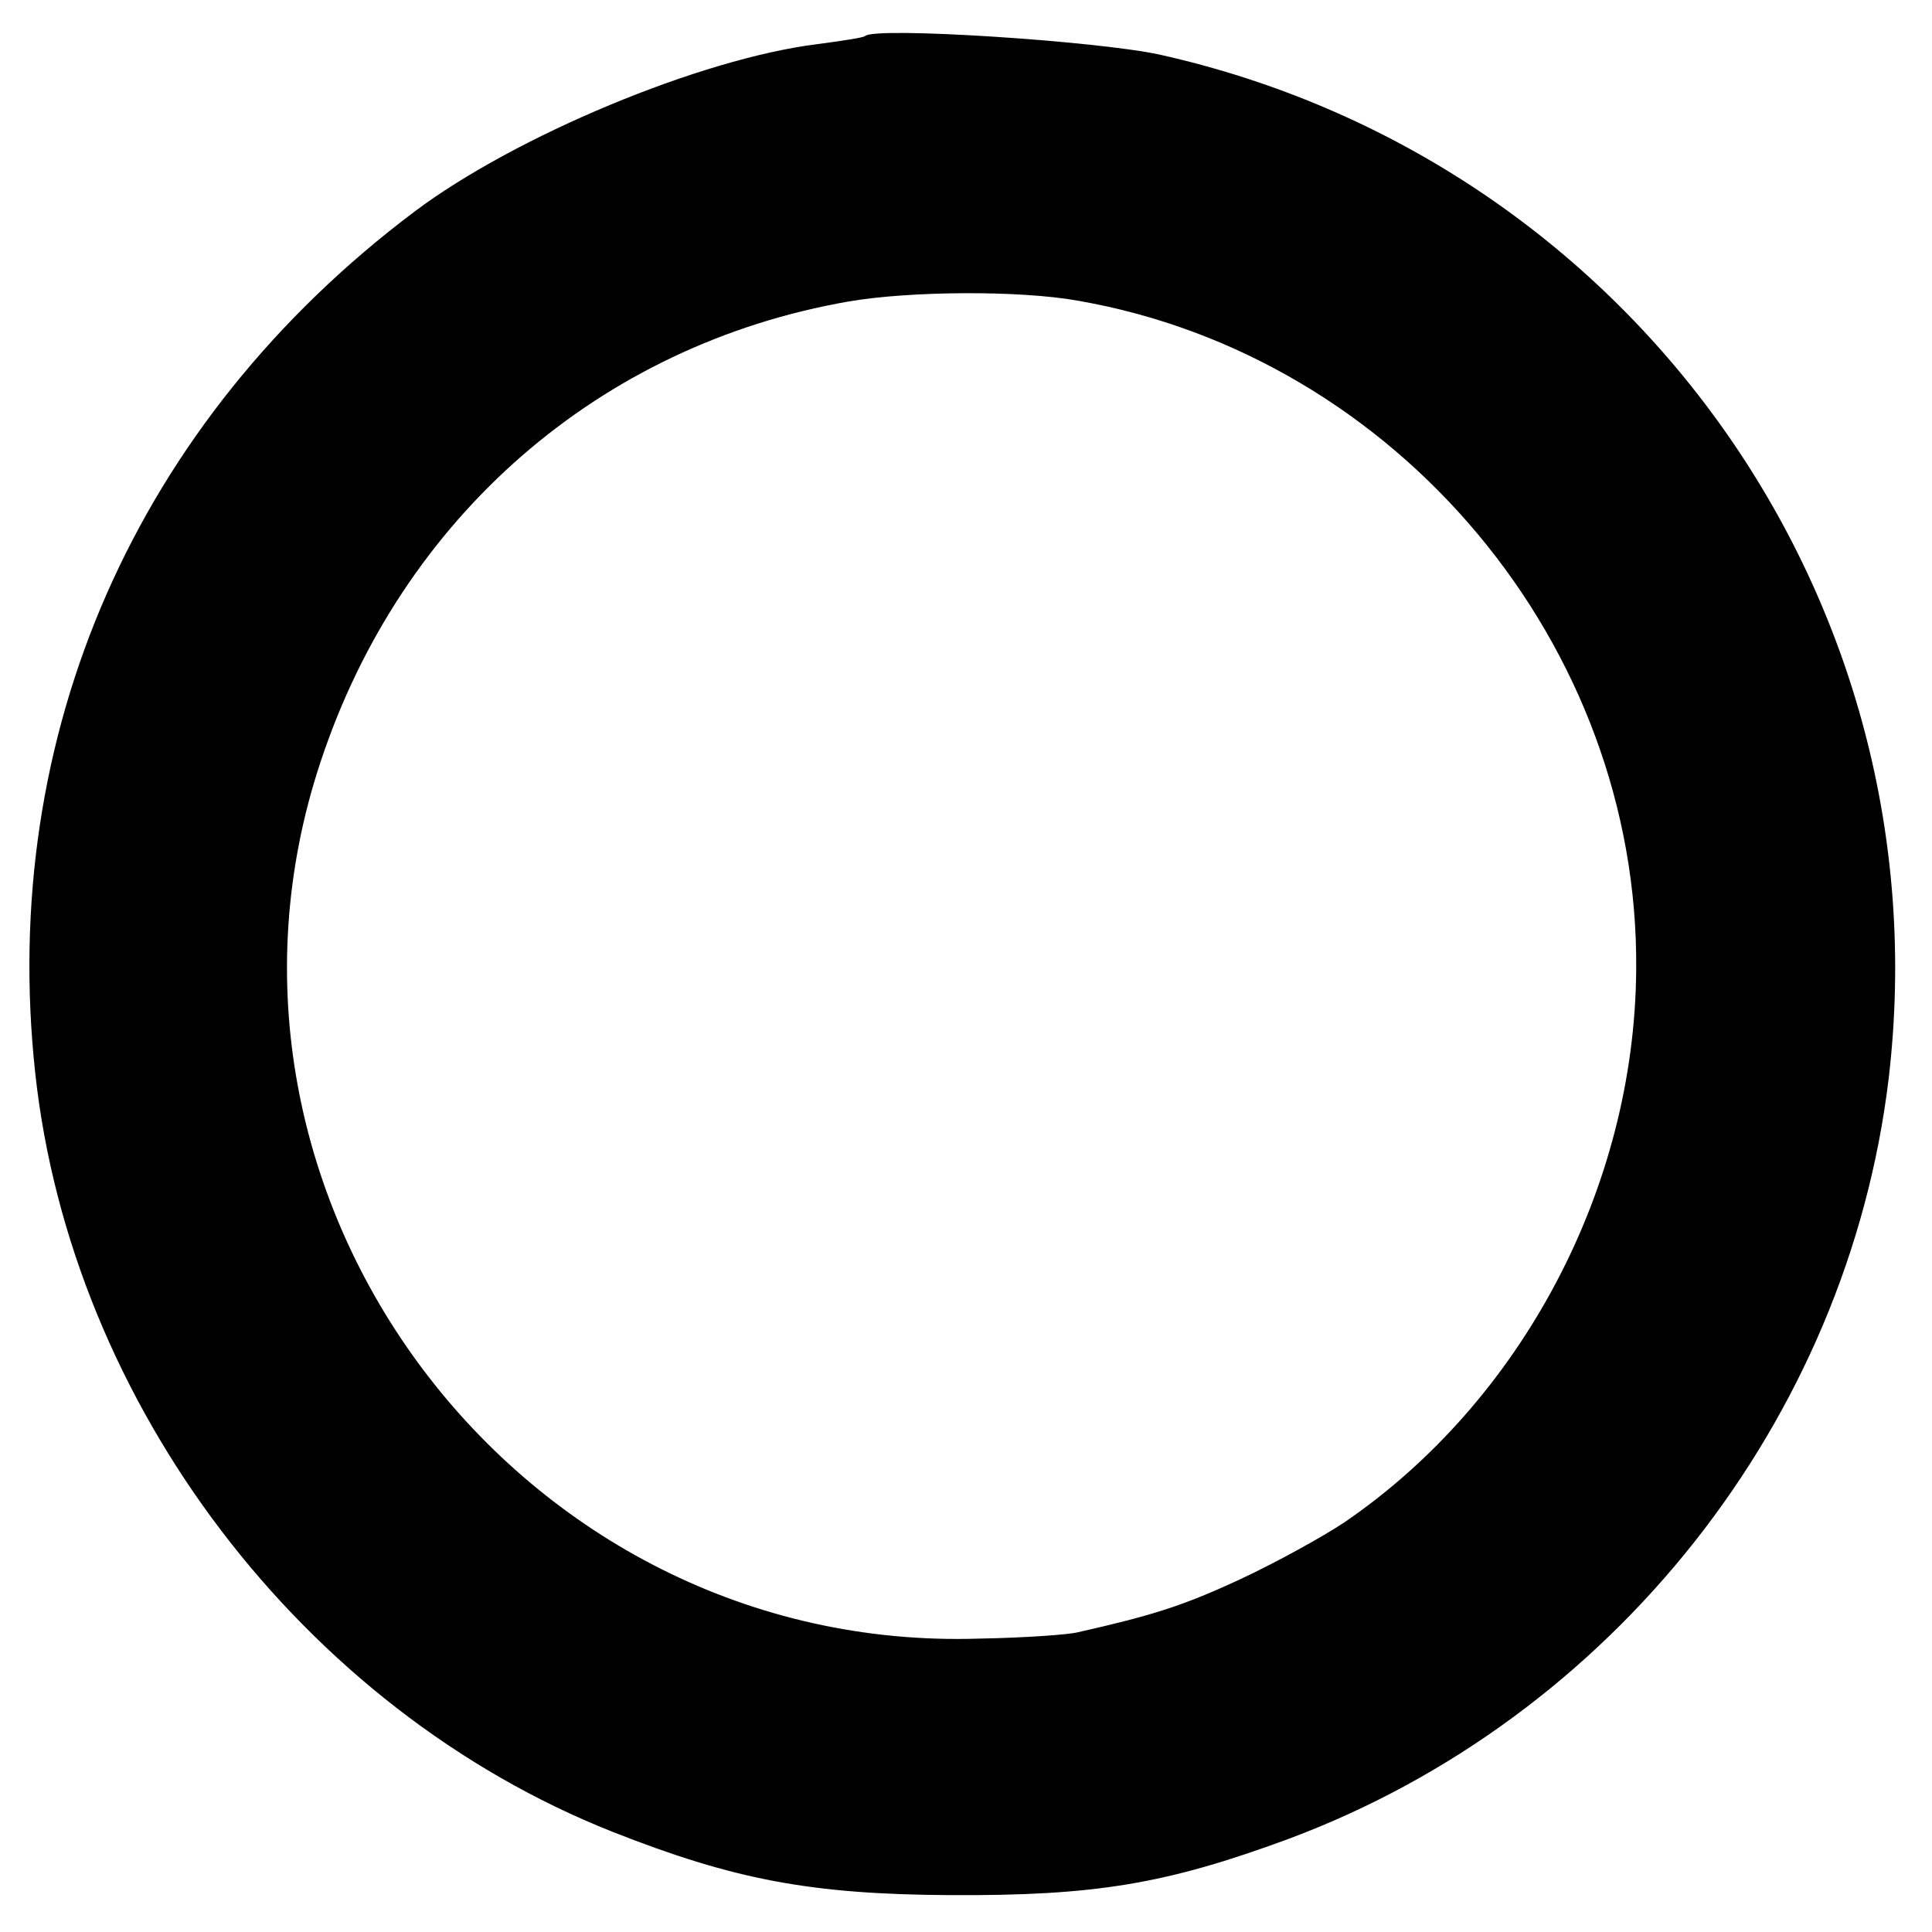 <?xml version="1.0" standalone="no"?>
<!DOCTYPE svg PUBLIC "-//W3C//DTD SVG 20010904//EN"
 "http://www.w3.org/TR/2001/REC-SVG-20010904/DTD/svg10.dtd">
<svg version="1.0" xmlns="http://www.w3.org/2000/svg"
 width="241pt" height="241pt" viewBox="0 0 241 241"
 preserveAspectRatio="xMidYMid meet">
<g transform="translate(0,241) scale(0.1,-0.1)"
fill="#000000" stroke="none">
<path d="M1079 2365 c-2 -2 -29 -6 -59 -10 -146 -18 -378 -115 -503 -209 -347
-261 -519 -652 -473 -1075 45 -413 334 -793 720 -946 152 -60 248 -78 421 -79
182 -1 270 14 422 70 405 151 698 523 749 949 70 596 -322 1146 -910 1277 -79
17 -355 35 -367 23z m265 -330 c399 -69 701 -430 697 -835 -2 -272 -143 -538
-364 -689 -27 -18 -85 -50 -130 -71 -71 -33 -109 -45 -202 -66 -11 -3 -66 -7
-123 -8 -575 -19 -1003 550 -822 1094 101 305 348 520 659 574 76 13 212 14
285 1z"/>
</g>
</svg>

